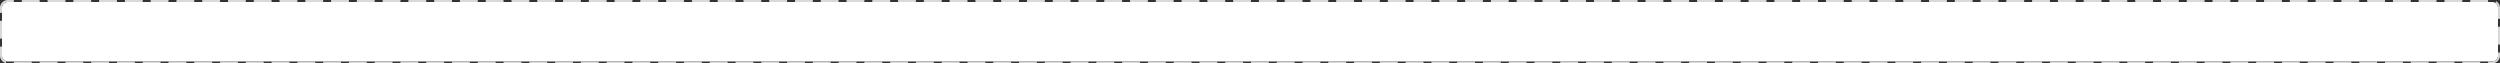 ﻿<?xml version="1.0" encoding="utf-8"?>
<svg version="1.1" xmlns:xlink="http://www.w3.org/1999/xlink" width="1261px" height="32px" xmlns="http://www.w3.org/2000/svg">
  <rect width="100%" height="100%" fill="#333333" stroke="none"/>
  <g transform="matrix(1 0 0 1 -72 -715 )">
    <path d="M 73 719  A 3 3 0 0 1 76 716 L 1329 716  A 3 3 0 0 1 1332 719 L 1332 743  A 3 3 0 0 1 1329 746 L 76 746  A 3 3 0 0 1 73 743 L 73 719  Z " fill-rule="nonzero" fill="#ffffff" stroke="none" />
    <path d="M 72.5 719  A 3.5 3.5 0 0 1 76 715.5 L 1329 715.5  A 3.5 3.5 0 0 1 1332.5 719 L 1332.5 743  A 3.5 3.5 0 0 1 1329 746.5 L 76 746.5  A 3.5 3.5 0 0 1 72.5 743 L 72.5 719  Z " stroke-width="1" stroke-dasharray="9,4" stroke="#d9d9d9" fill="none" stroke-dashoffset="0.5" />
  </g>
</svg>